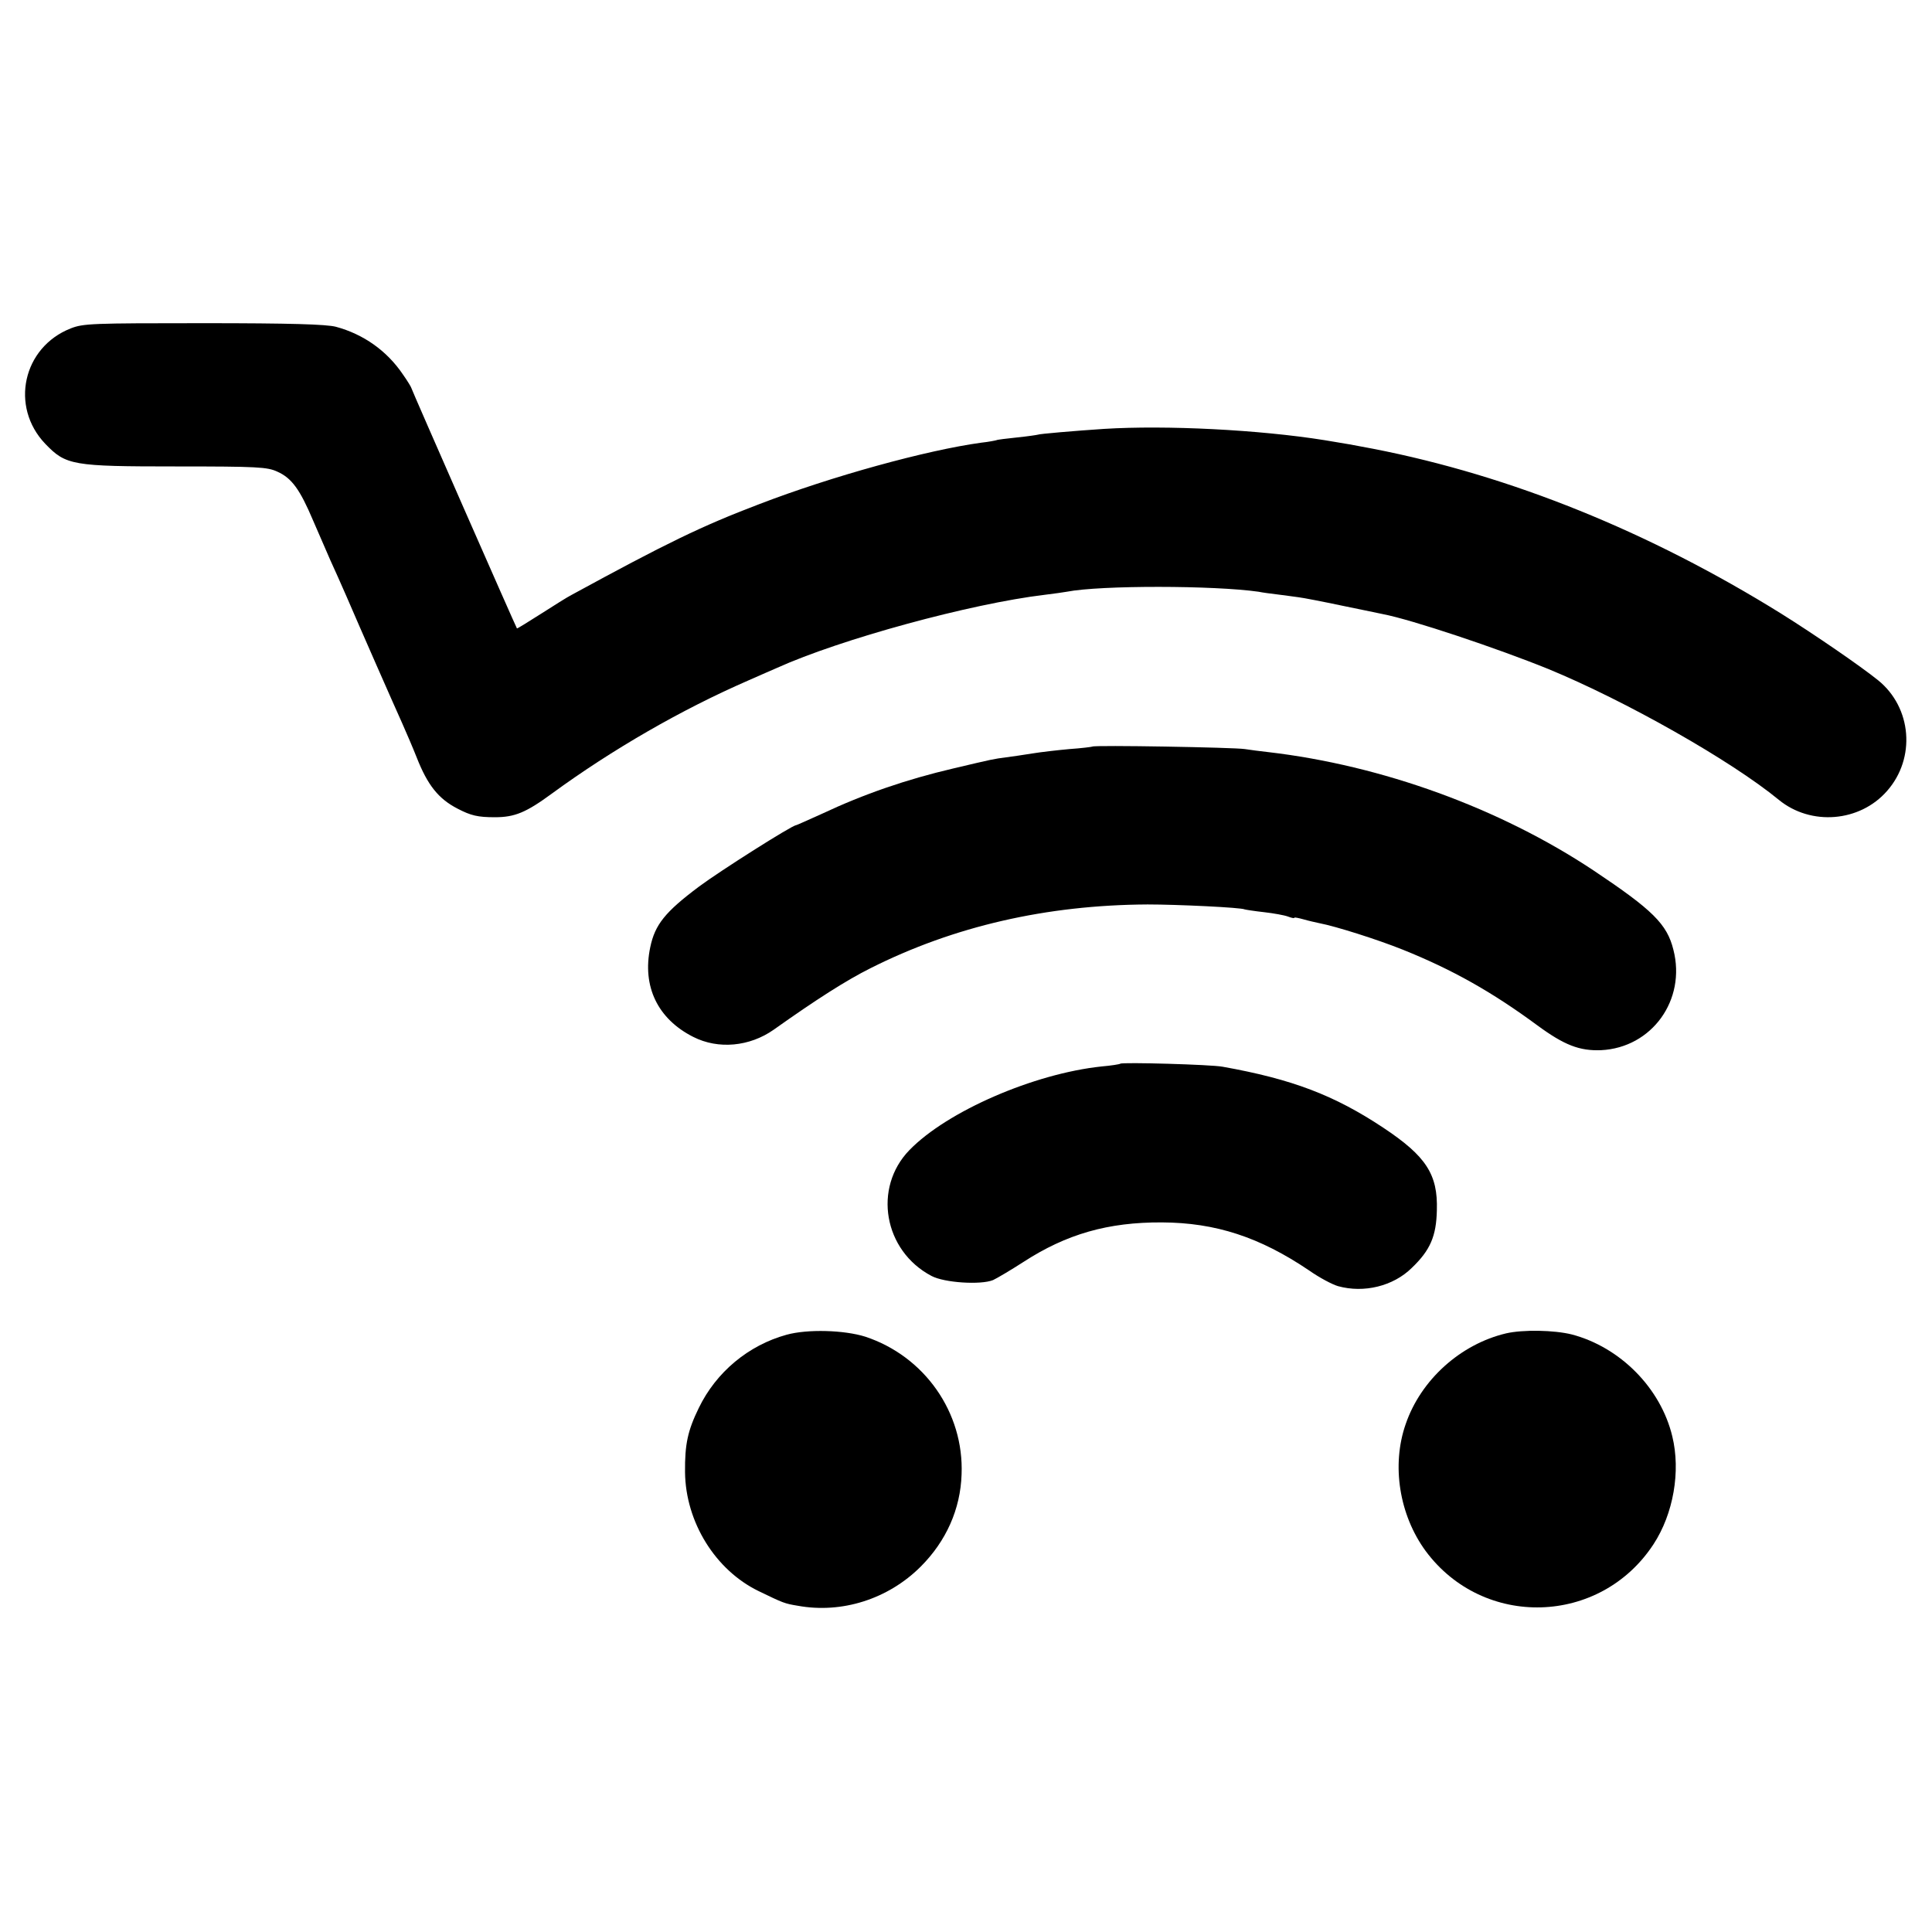 <?xml version="1.0" standalone="no"?>
<!DOCTYPE svg PUBLIC "-//W3C//DTD SVG 20010904//EN"
 "http://www.w3.org/TR/2001/REC-SVG-20010904/DTD/svg10.dtd">
<svg version="1.0" xmlns="http://www.w3.org/2000/svg"
 width="700pt" height="700pt" viewBox="0 0 700 700"
 preserveAspectRatio="xMidYMid meet">
<g transform="translate(0,700) scale(0.1,-0.1)"
fill="#000000" stroke="none">
<path d="M256 5810 c-173 -68 -221 -283 -92 -418 75 -78 98 -82 474 -82 295 0
331 -2 367 -19 52 -23 82 -65 129 -176 21 -49 50 -115 63 -145 14 -30 40 -89
58 -130 49 -114 169 -387 202 -460 16 -36 40 -92 53 -125 39 -99 78 -149 148
-185 48 -25 73 -31 135 -31 72 0 113 17 207 86 219 160 469 304 710 409 47 21
94 41 105 46 230 104 702 233 971 265 33 4 68 9 79 11 123 24 535 23 695 0 14
-3 45 -7 70 -10 25 -3 59 -8 75 -10 17 -2 89 -16 160 -31 72 -15 137 -28 145
-30 105 -20 415 -124 600 -199 279 -115 661 -331 835 -474 116 -95 293 -81
392 32 105 119 90 302 -32 401 -63 51 -232 167 -352 242 -478 297 -980 500
-1478 597 -73 14 -95 18 -175 31 -238 38 -574 55 -800 41 -105 -7 -235 -18
-240 -21 -3 -1 -36 -6 -75 -10 -38 -4 -72 -8 -75 -10 -3 -1 -27 -6 -55 -9
-197 -27 -540 -121 -805 -223 -210 -80 -335 -141 -680 -329 -14 -7 -63 -38
-110 -68 -47 -30 -86 -54 -87 -53 -3 3 -383 868 -383 872 0 2 -13 24 -30 48
-58 86 -143 146 -243 173 -35 9 -164 13 -480 13 -405 0 -435 -1 -481 -19z"/>
<path d="M3958 4295 c-1 -1 -39 -6 -83 -9 -44 -4 -105 -11 -135 -16 -30 -5
-73 -11 -95 -14 -46 -6 -46 -6 -190 -40 -171 -40 -325 -93 -478 -165 -49 -22
-91 -41 -93 -41 -14 0 -276 -166 -351 -222 -123 -92 -160 -138 -177 -220 -30
-142 27 -260 156 -325 91 -46 204 -35 291 26 155 110 263 179 351 223 302 152
637 229 1004 231 106 0 341 -11 352 -18 3 -1 34 -6 70 -10 35 -4 74 -11 87
-16 13 -5 23 -7 23 -4 0 2 15 -1 33 -6 17 -5 44 -11 58 -14 58 -11 210 -59
302 -96 179 -72 323 -153 487 -274 98 -72 153 -93 231 -90 184 9 309 182 262
364 -23 93 -75 144 -289 287 -340 226 -767 381 -1179 429 -27 3 -66 8 -85 11
-37 6 -546 15 -552 9z"/>
<path d="M4059 3146 c-2 -2 -33 -7 -68 -10 -245 -26 -559 -162 -696 -303 -133
-137 -93 -365 80 -456 47 -25 179 -33 223 -15 15 7 64 36 109 65 157 102 308
145 503 144 194 -1 354 -53 533 -174 37 -26 84 -51 105 -57 94 -26 200 0 267
66 67 64 89 115 91 209 4 130 -39 196 -194 299 -178 118 -330 176 -582 221
-41 8 -364 17 -371 11z"/>
<path d="M2850 2164 c-138 -38 -255 -135 -318 -265 -40 -82 -51 -131 -50 -233
2 -181 110 -355 267 -431 89 -43 93 -45 142 -53 159 -29 327 24 445 142 92 92
144 208 148 334 9 224 -134 428 -349 499 -76 24 -209 28 -285 7z"/>
<path d="M5457 2169 c-165 -39 -309 -168 -364 -329 -52 -149 -23 -329 72 -459
209 -283 633 -271 826 24 72 110 99 264 68 391 -42 175 -189 323 -364 369 -64
16 -177 18 -238 4z"/>
</g>
</svg>
